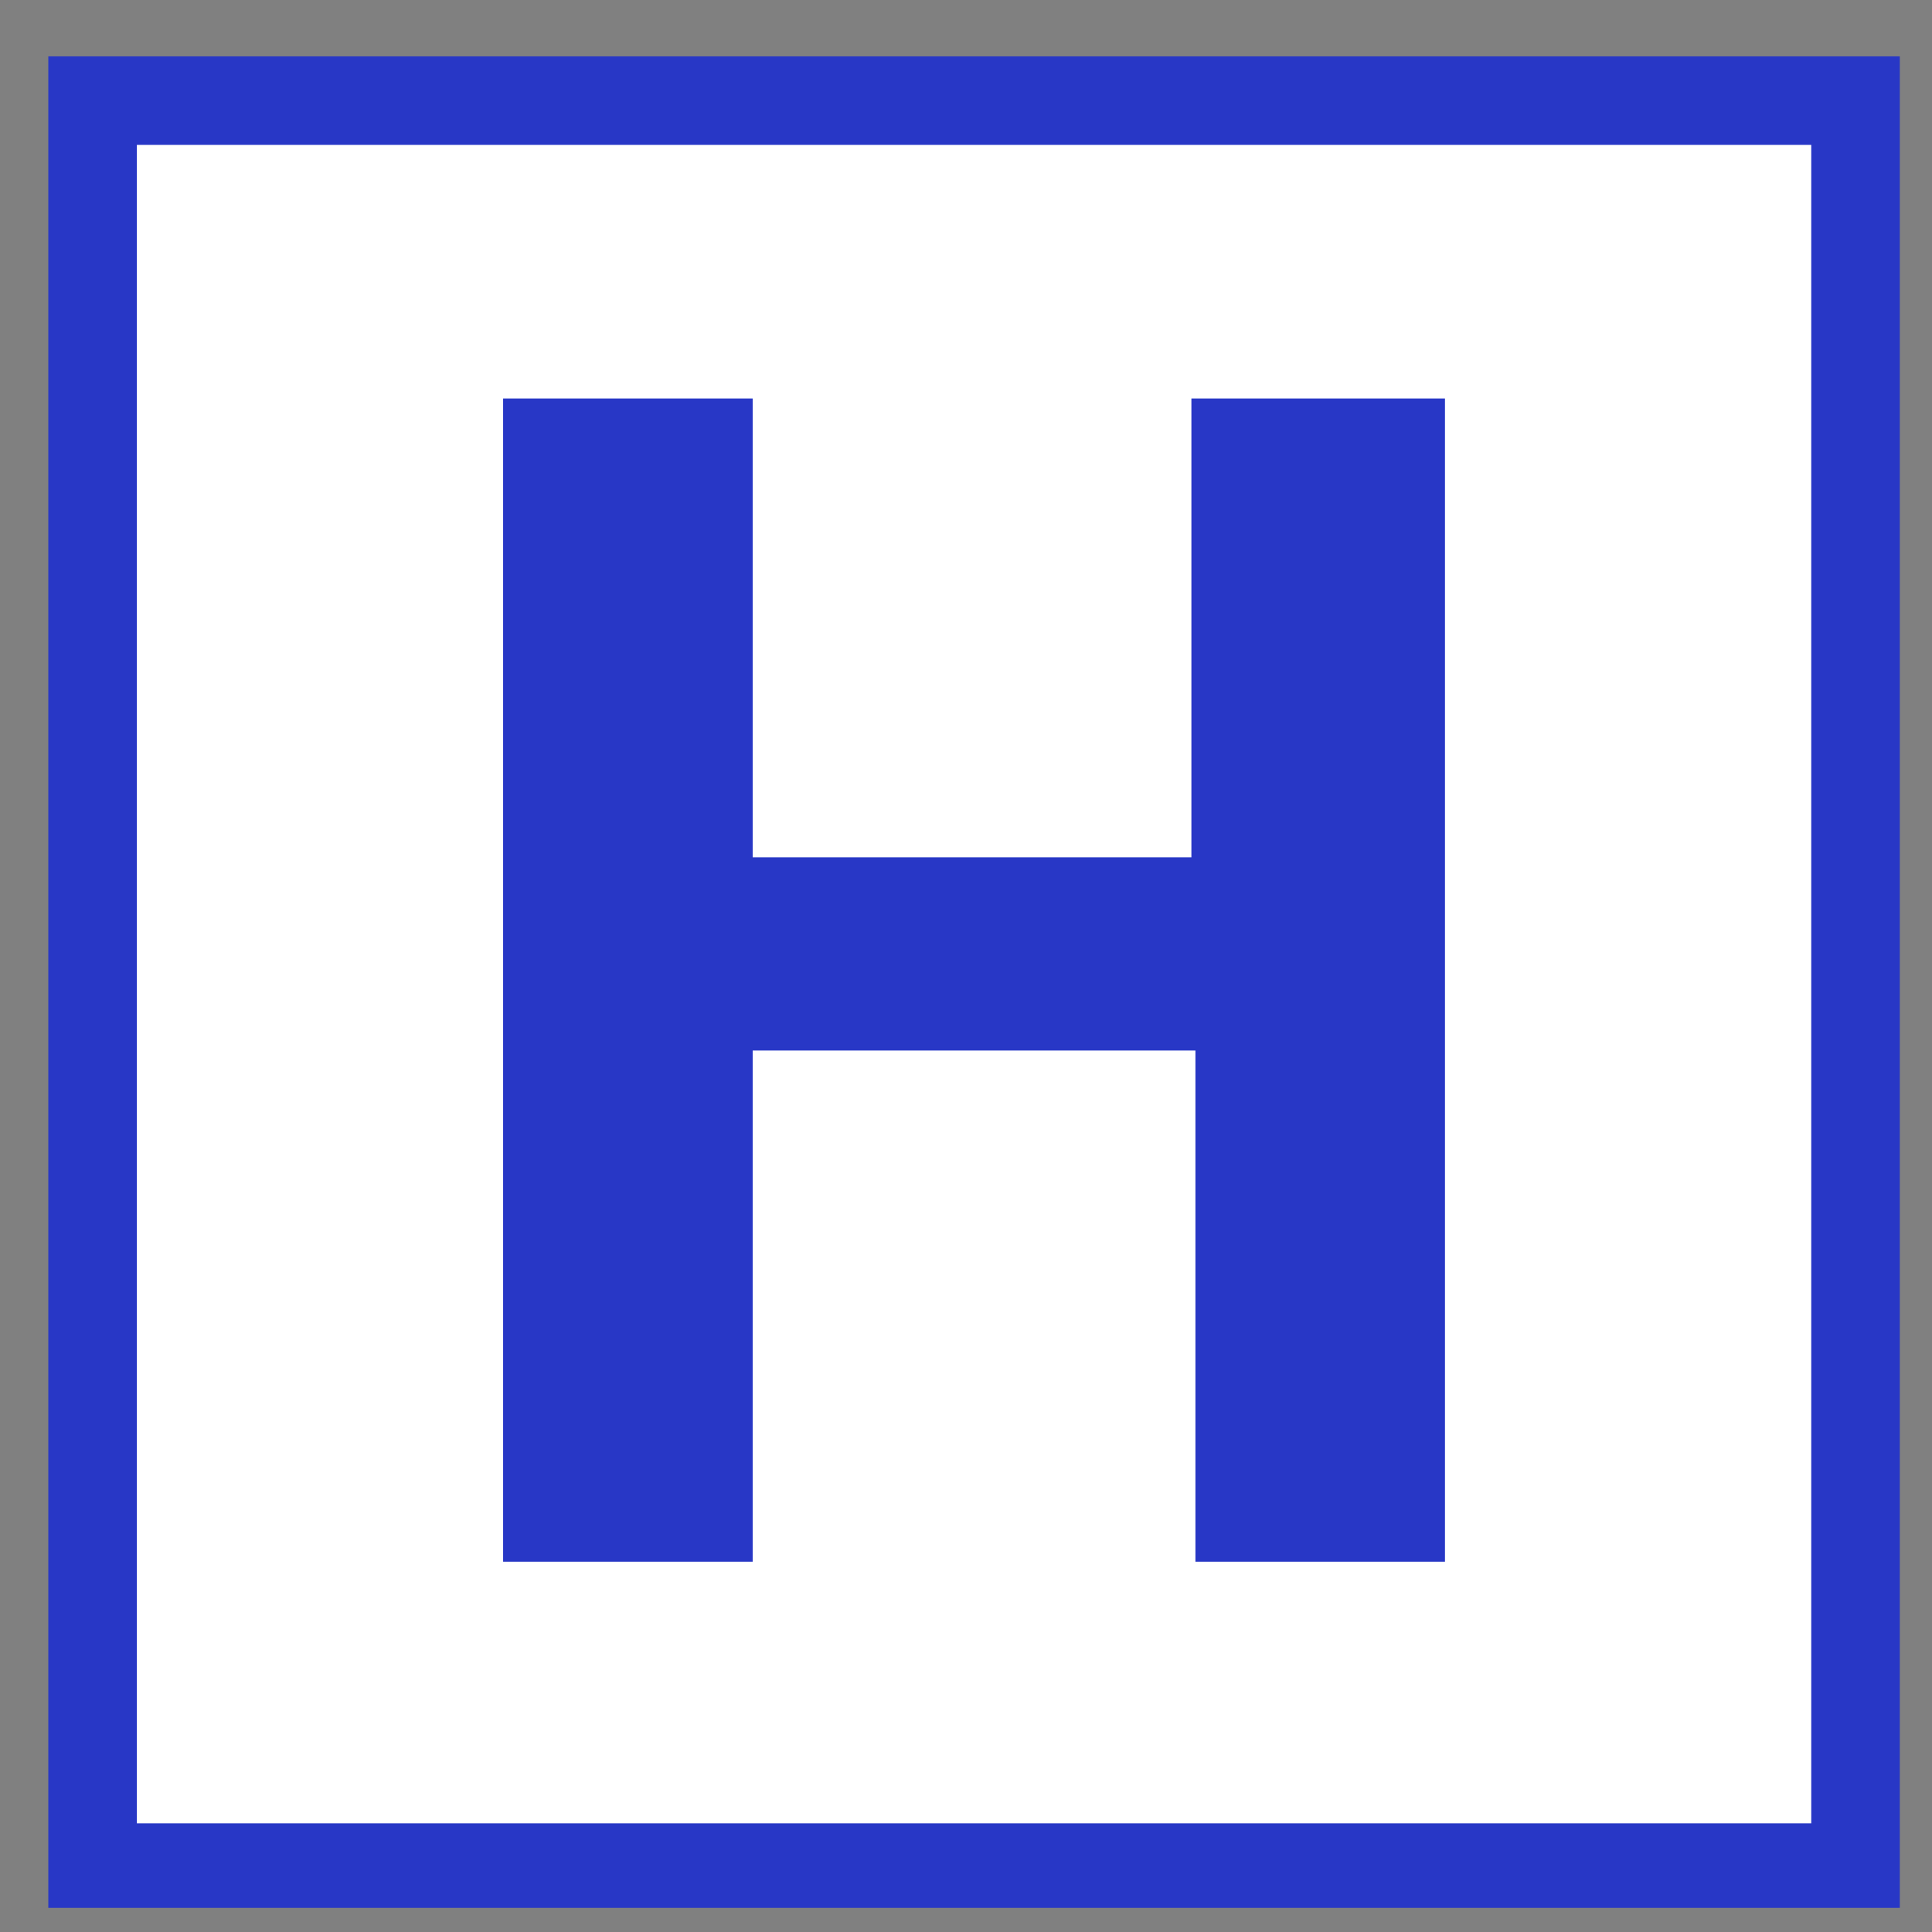 <svg id="Layer_1" data-name="Layer 1" xmlns="http://www.w3.org/2000/svg" width="16.933mm" height="16.933mm" viewBox="0 0 48 48"><rect x="0" y="0" width="48" height="48" fill="#808080" stroke="none"/><rect x="2" y="1.9" width="44.3" height="44.9" fill="#fff"/><g style="isolation:isolate"><path d="M47.2,1.4v46H1.2V1.4ZM45,3.6H3.4V45.3H45ZM18.7,38.8V26.1h11V38.8h6.2V9.9H29.6V21.3H18.7V9.9H12.5V38.8Z" fill="#2837c6"/></g></svg>